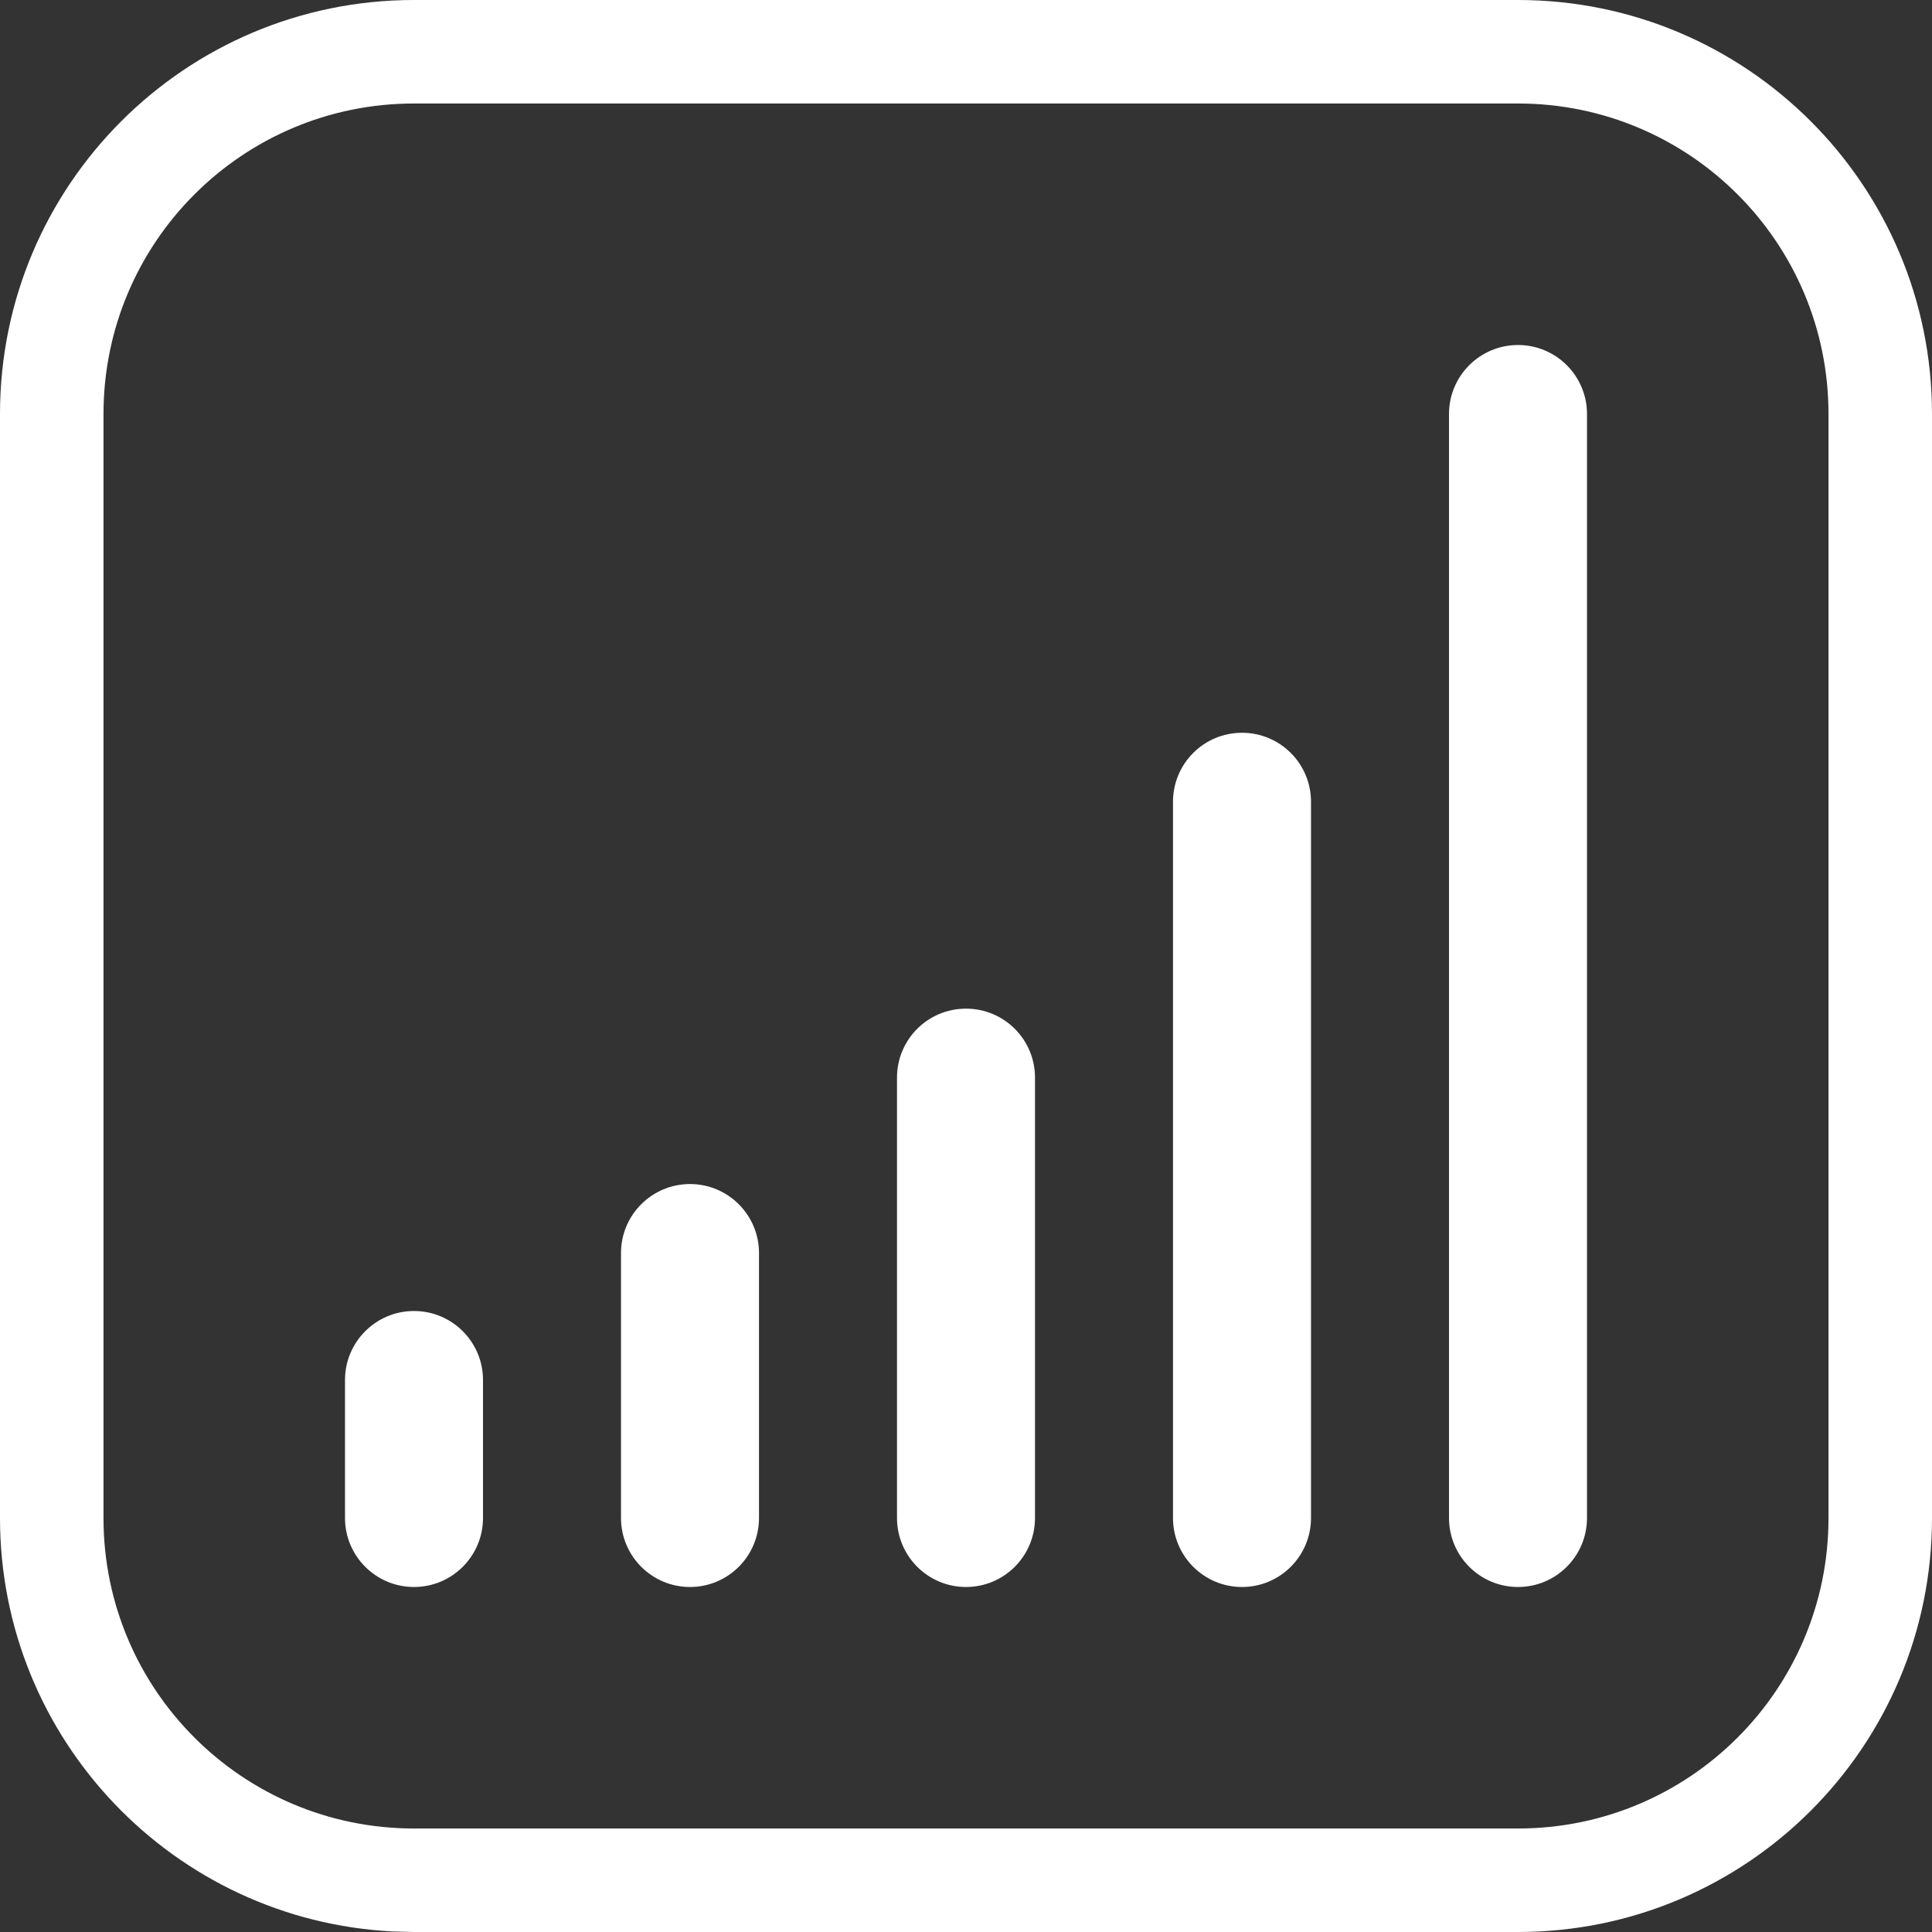<svg width="14" height="14" viewBox="0 0 14 14" fill="none" xmlns="http://www.w3.org/2000/svg">
<rect x="0" y="0" width="14" height="14" fill="#333333" stroke="none"/>
<g clip-path="url(#clip0_3709_10908)">
<path d="M11 0C12.657 0 14 1.343 14 3V11C14 12.657 12.657 14 11 14H3L2.846 13.996C1.261 13.916 0 12.605 0 11V3C1.28851e-07 1.343 1.343 0 3 0H11ZM3 0.75C1.757 0.75 0.75 1.757 0.75 3V11C0.75 12.243 1.757 13.25 3 13.25H11C12.243 13.25 13.25 12.243 13.25 11V3C13.25 1.757 12.243 0.75 11 0.75H3ZM3 9.5C3.276 9.5 3.5 9.724 3.5 10V11C3.5 11.276 3.276 11.5 3 11.5C2.724 11.5 2.5 11.276 2.5 11V10C2.5 9.724 2.724 9.5 3 9.5ZM5 8.58C5.276 8.58 5.5 8.804 5.5 9.08V11C5.5 11.276 5.276 11.5 5 11.5C4.724 11.5 4.5 11.276 4.5 11V9.08C4.5 8.804 4.724 8.58 5 8.58ZM7 7.309C7.276 7.309 7.5 7.532 7.5 7.809V11C7.5 11.276 7.276 11.5 7 11.5C6.724 11.5 6.5 11.276 6.5 11V7.809C6.5 7.532 6.724 7.309 7 7.309ZM9 5.31C9.276 5.31 9.5 5.533 9.5 5.81V11C9.5 11.276 9.276 11.5 9 11.5C8.724 11.5 8.5 11.276 8.5 11V5.81C8.5 5.533 8.724 5.31 9 5.31ZM11 2.5C11.276 2.5 11.5 2.724 11.5 3V11C11.5 11.276 11.276 11.5 11 11.5C10.724 11.5 10.5 11.276 10.5 11V3C10.5 2.724 10.724 2.5 11 2.5Z" fill="white"/>
</g>
<defs>
<clipPath id="clip0_3709_10908">
<rect width="14" height="14" fill="white"/>
</clipPath>
</defs>
</svg>
